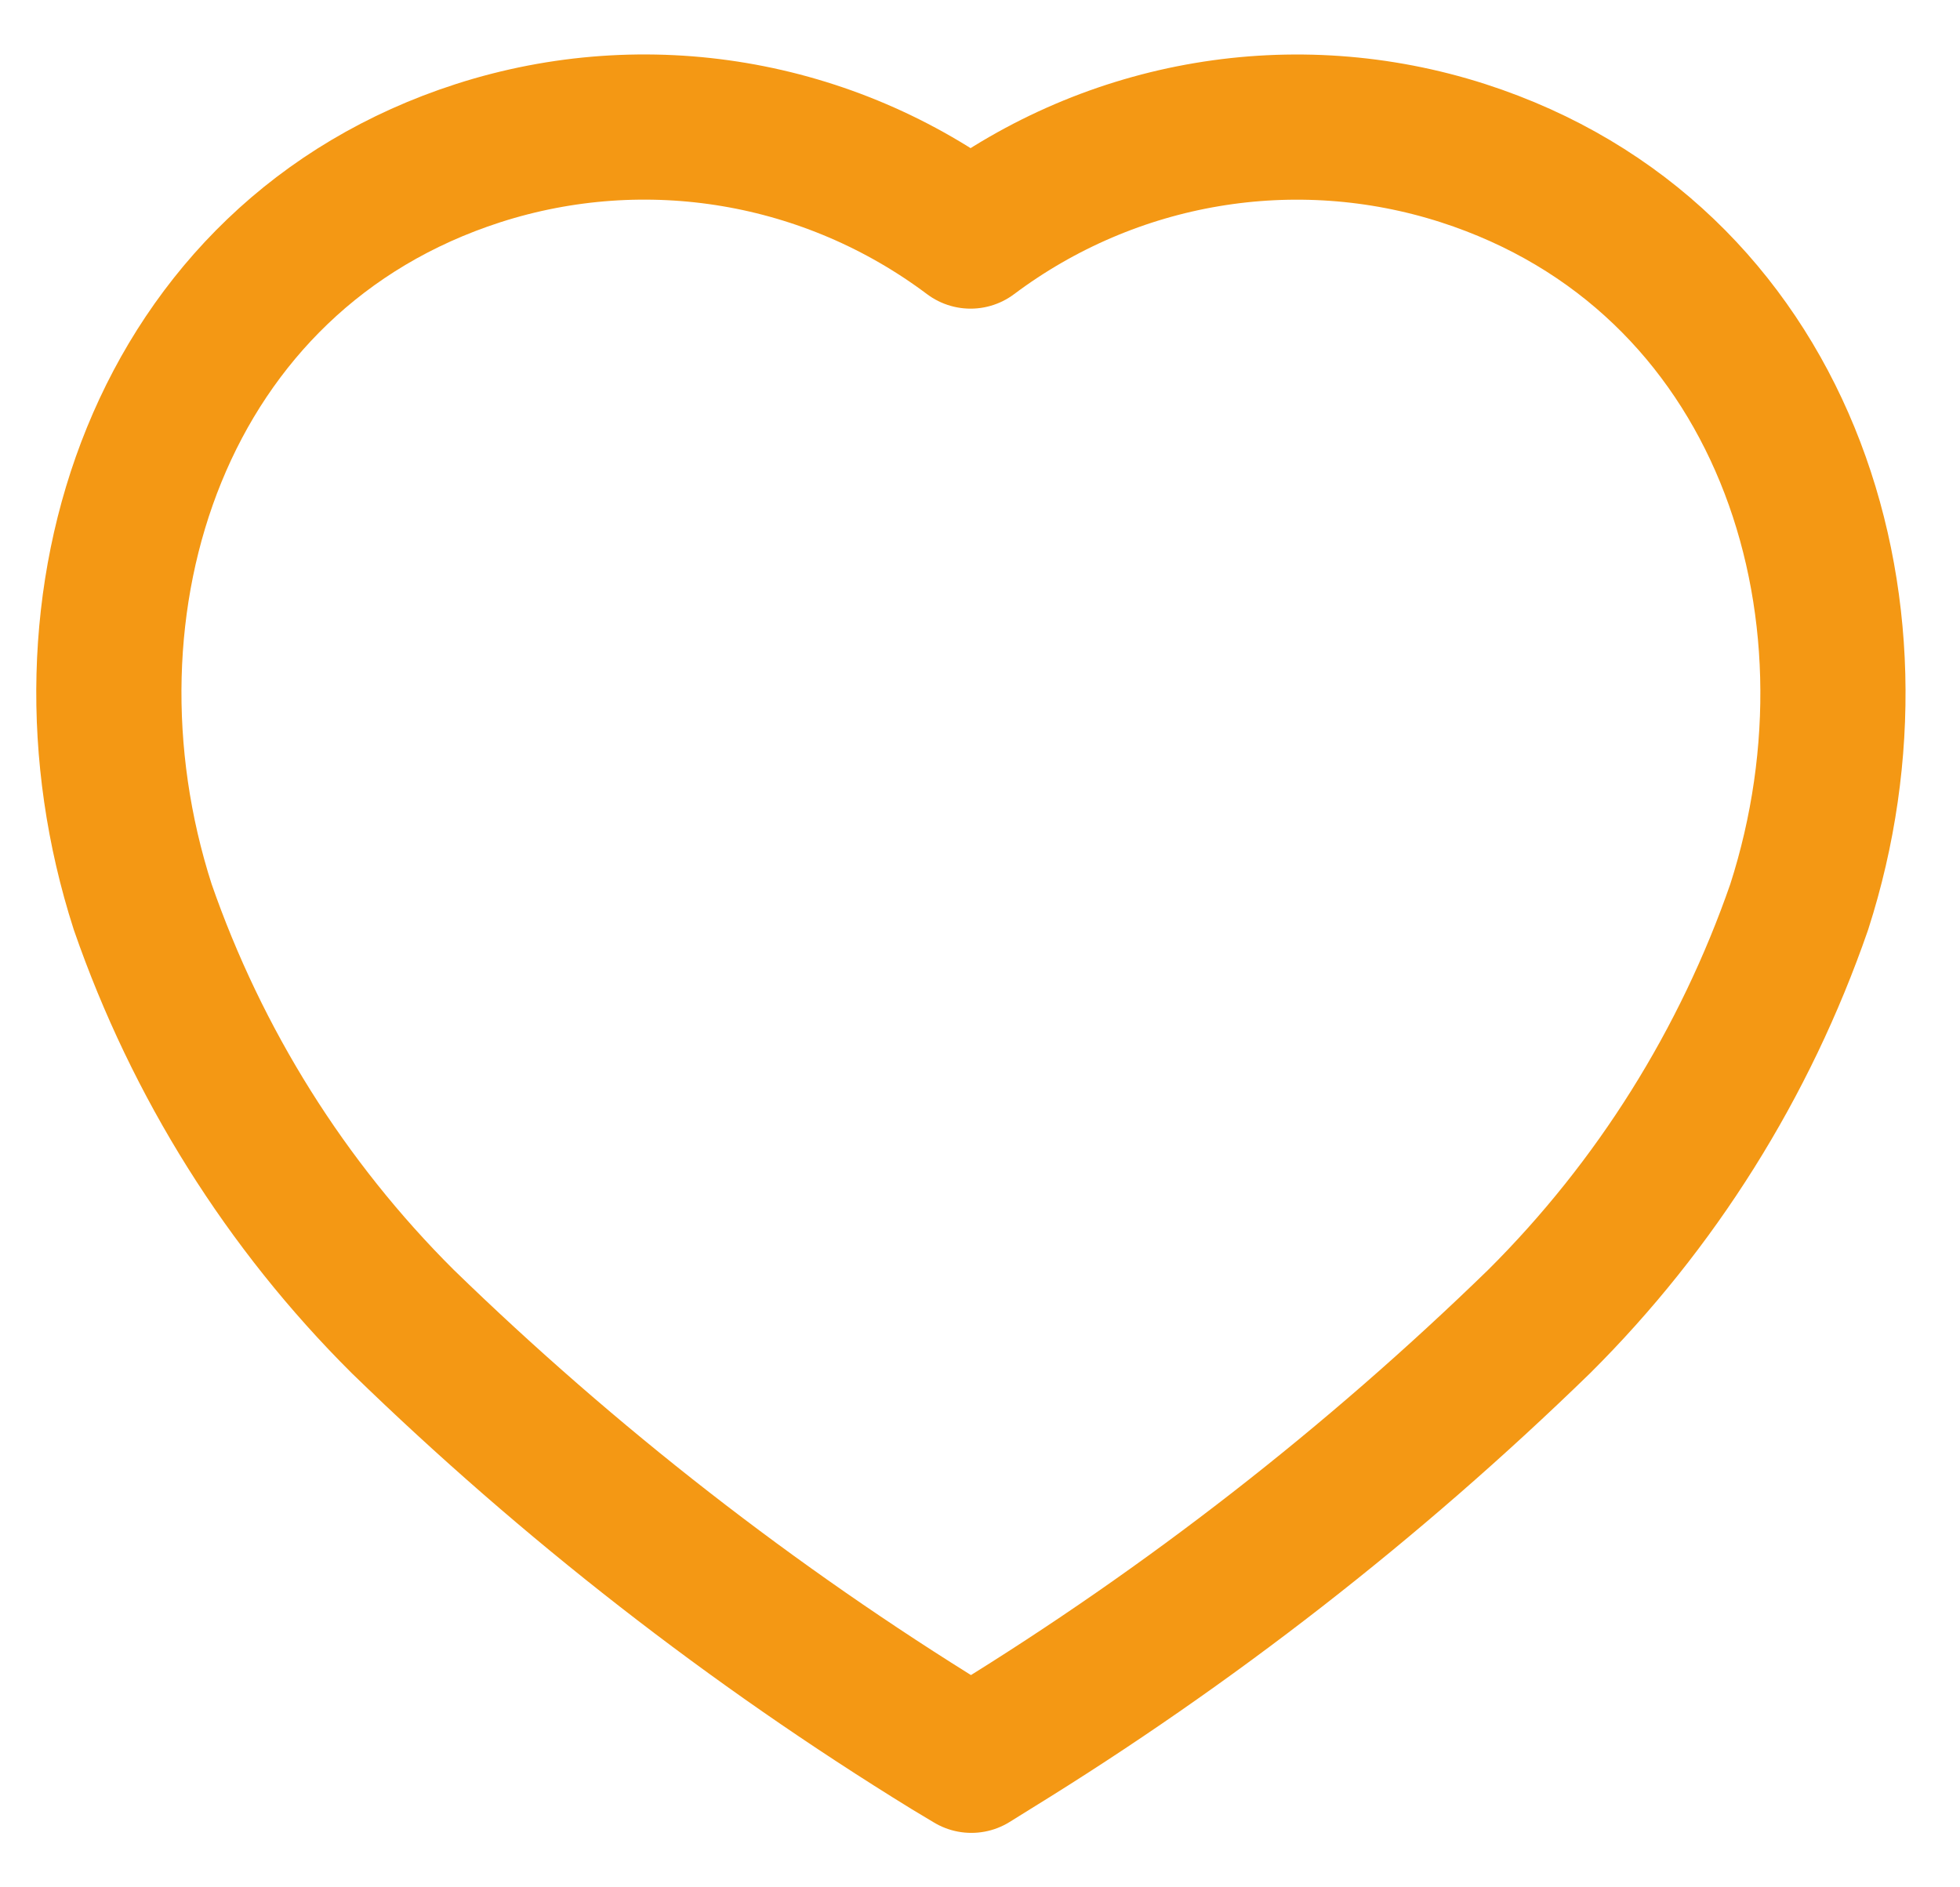 <svg width="27" height="26" viewBox="0 0 27 26" fill="none" xmlns="http://www.w3.org/2000/svg">
<path fill-rule="evenodd" clip-rule="evenodd" d="M13.076 24.067C10.363 22.397 7.839 20.432 5.549 18.206C3.939 16.604 2.714 14.65 1.966 12.494C0.621 8.313 2.192 3.526 6.589 2.109C8.9 1.366 11.423 1.791 13.37 3.252C15.318 1.792 17.841 1.367 20.151 2.109C24.548 3.526 26.13 8.313 24.785 12.494C24.038 14.65 22.812 16.604 21.202 18.206C18.913 20.432 16.389 22.397 13.675 24.067L13.381 24.25L13.076 24.067Z" stroke="#F49814" stroke-width="2" stroke-linecap="round" stroke-linejoin="round"/>
</svg>
